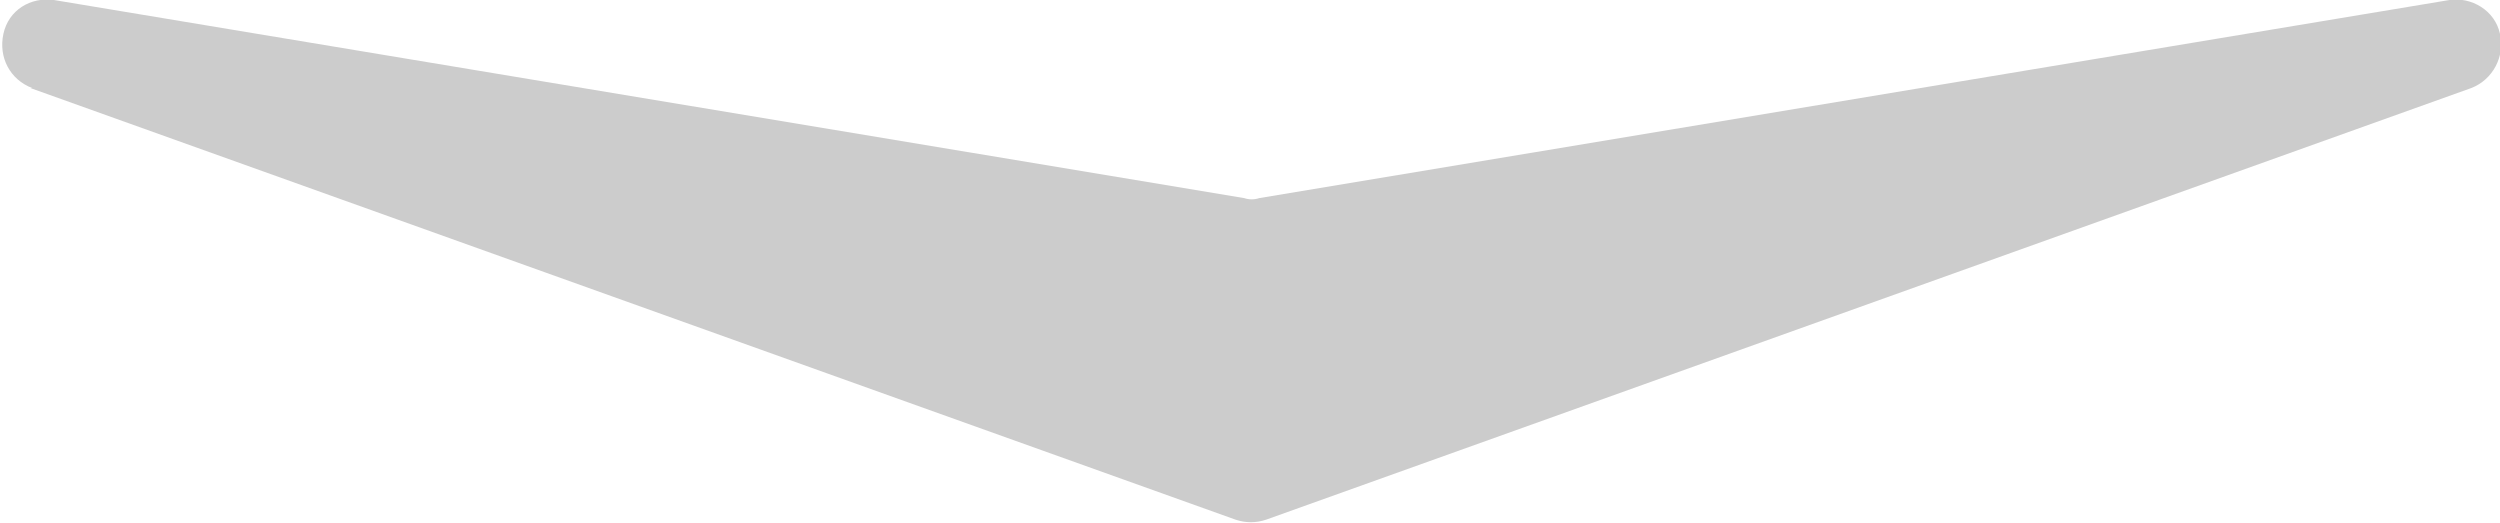 <?xml version="1.0" encoding="UTF-8"?>
<!DOCTYPE svg PUBLIC "-//W3C//DTD SVG 1.1//EN" "http://www.w3.org/Graphics/SVG/1.1/DTD/svg11.dtd">
<!-- Creator: CorelDRAW 2019 (64 Bit) -->
<svg xmlns="http://www.w3.org/2000/svg" xml:space="preserve" width="4.392mm" height="0.919mm" version="1.1" style="shape-rendering:geometricPrecision; text-rendering:geometricPrecision; image-rendering:optimizeQuality; fill-rule:evenodd; clip-rule:evenodd"
viewBox="0 0 14.77 3.09"
 xmlns:xlink="http://www.w3.org/1999/xlink"
 xmlns:xodm="http://www.corel.com/coreldraw/odm/2003">
 <defs>
  <style type="text/css">
   <![CDATA[
    .fil0 {fill:#CCCCCC}
   ]]>
  </style>
 </defs>
 <g id="Camada_x0020_1">
  <path class="fil0" d="M0.18 0.52l7.12 2.55c0.06,0.02 0.12,0.02 0.18,0l7.12 -2.55c0.13,-0.05 0.2,-0.19 0.17,-0.32 -0.03,-0.14 -0.17,-0.22 -0.3,-0.2l-7.03 1.17c-0.03,0.01 -0.06,0.01 -0.09,0l-7.03 -1.17c-0.14,-0.02 -0.27,0.06 -0.3,0.2 -0.03,0.14 0.04,0.27 0.17,0.32z"/>
 </g>
</svg>

